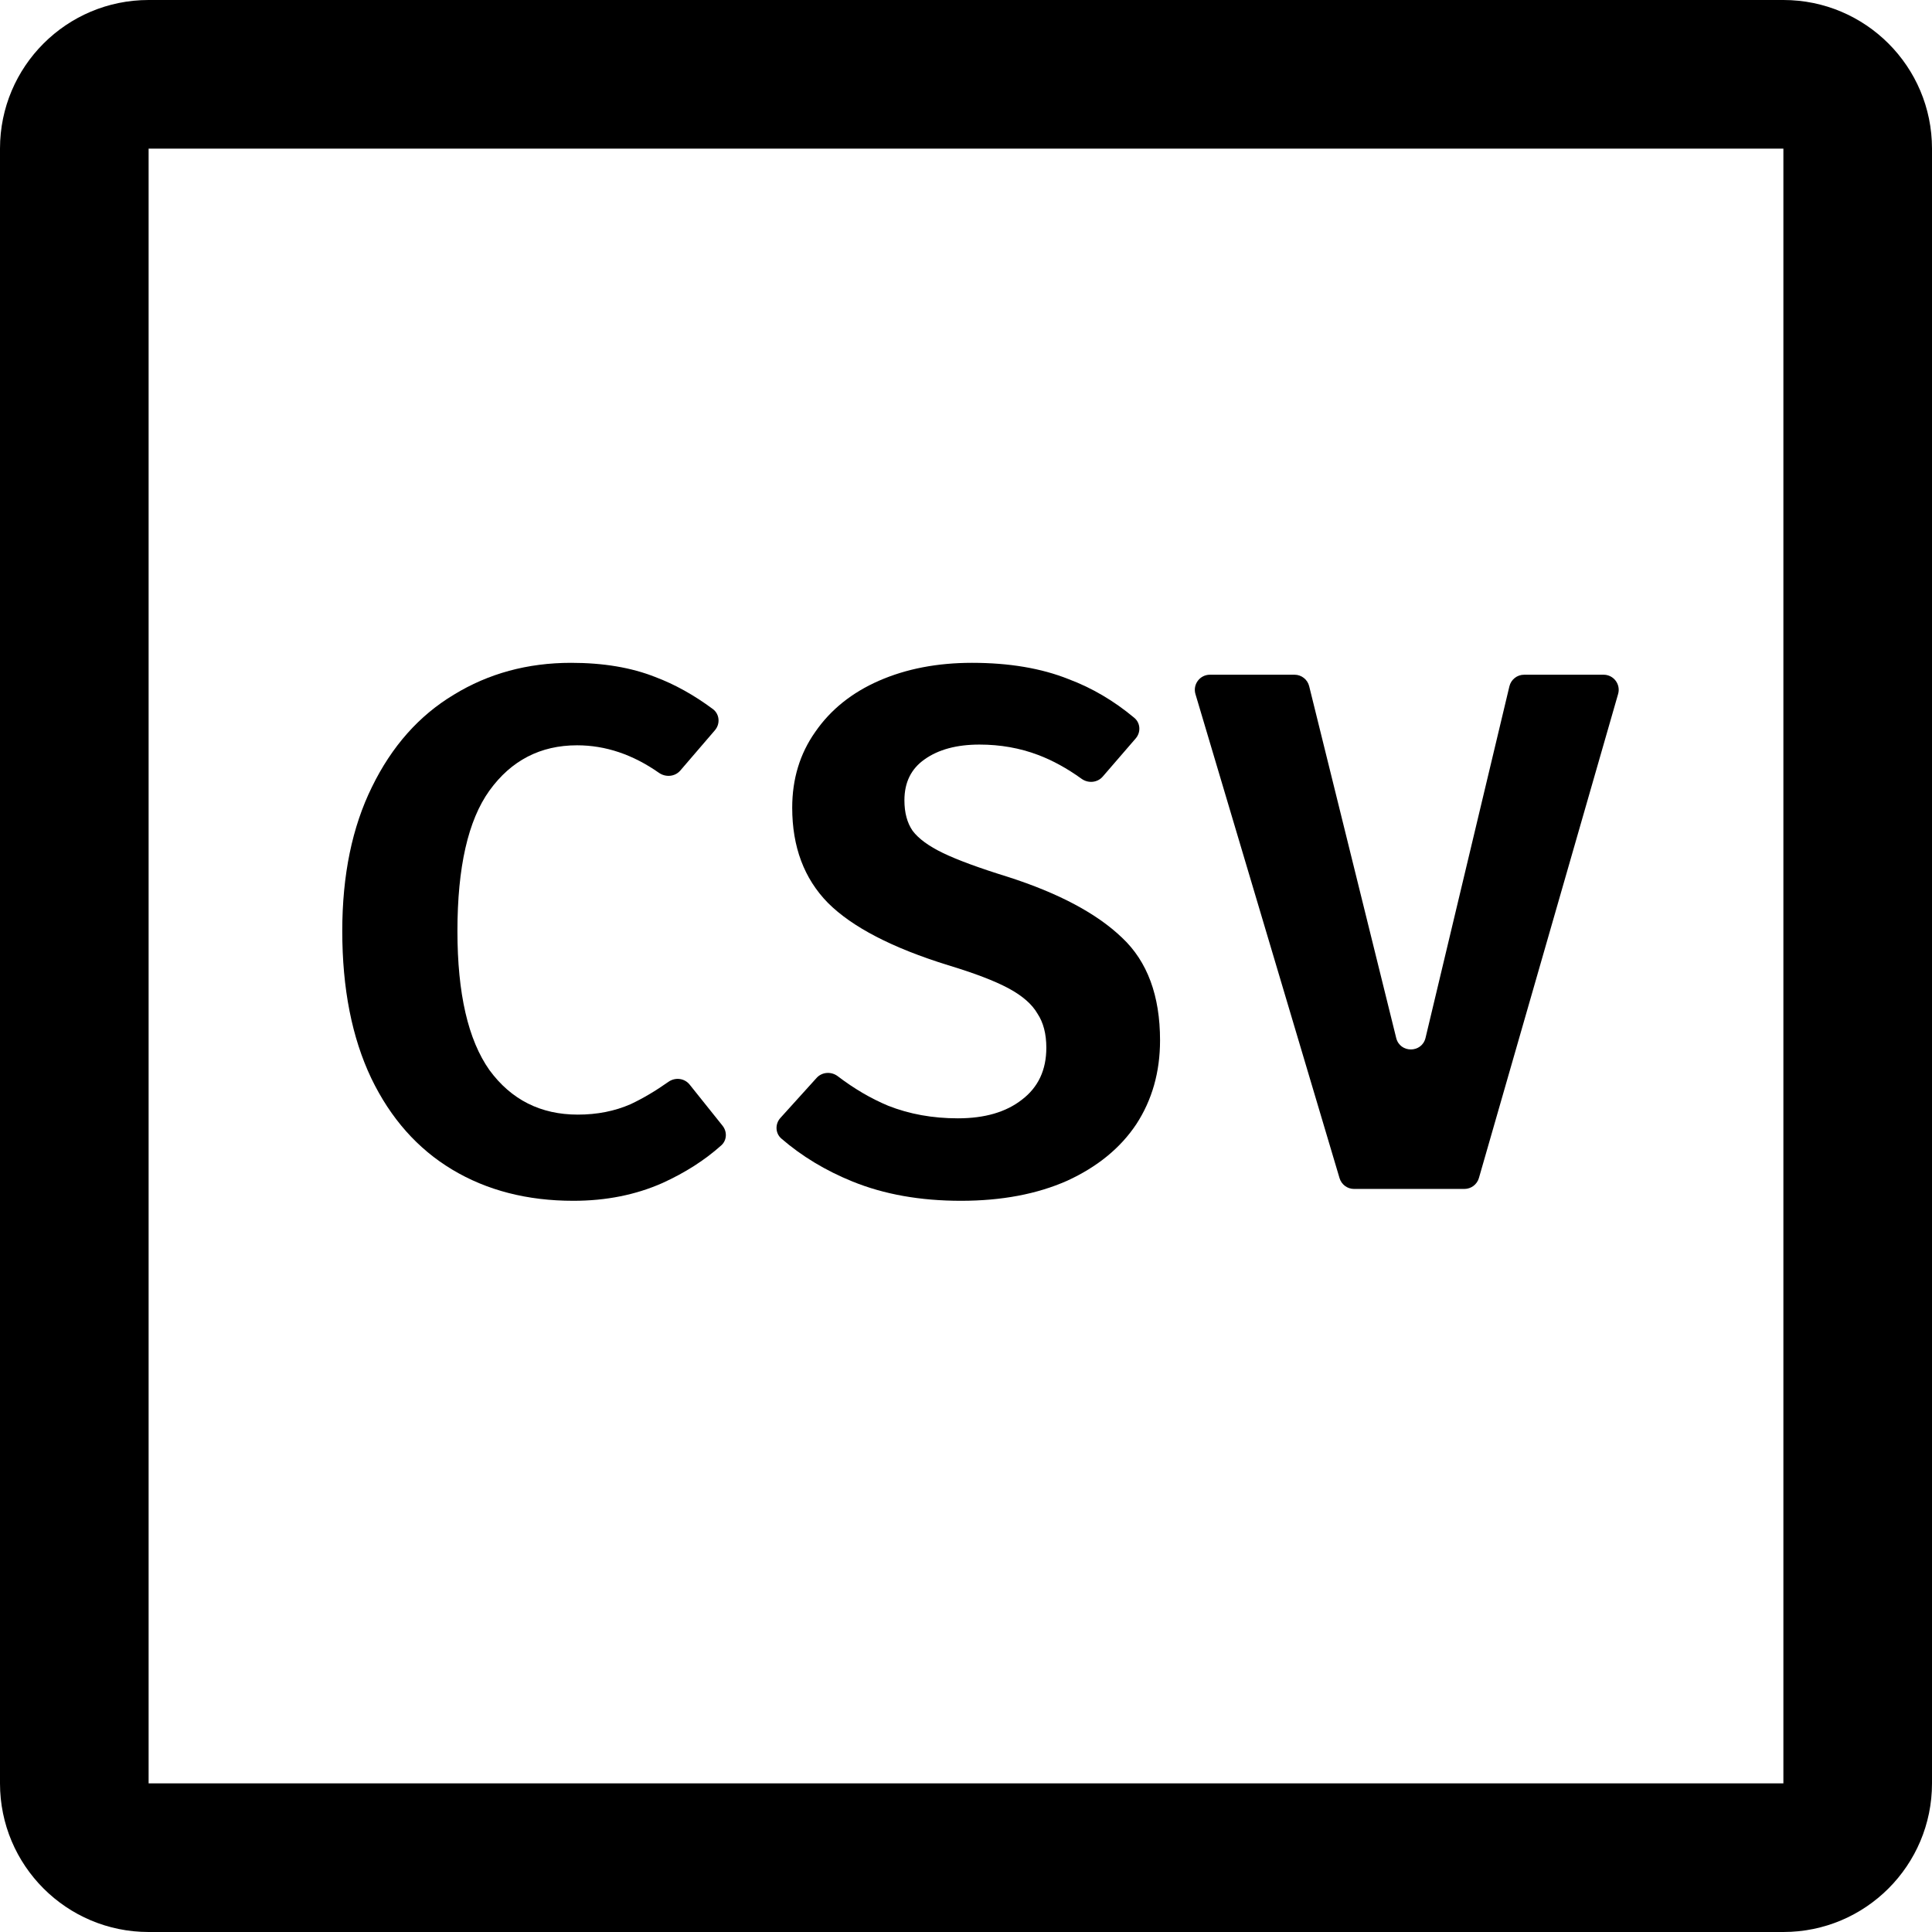 <svg  viewBox="0 0 64 64" xmlns="http://www.w3.org/2000/svg">
<g clip-path="url(#clip0)">
<path fill-rule="evenodd" clip-rule="evenodd" d="M59.077 4.923H4.923L4.923 59.077H59.077V4.923ZM4.923 0C2.204 0 0 2.204 0 4.923V59.077C0 61.796 2.204 64 4.923 64H59.077C61.796 64 64 61.796 64 59.077V4.923C64 2.204 61.796 0 59.077 0H4.923Z" />
<path d="M18.919 21.957C19.986 21.957 20.913 22.113 21.701 22.425C22.35 22.668 22.987 23.023 23.614 23.488C23.838 23.655 23.865 23.977 23.683 24.19L22.536 25.525C22.359 25.731 22.051 25.756 21.829 25.601C20.962 24.993 20.058 24.689 19.116 24.689C17.902 24.689 16.934 25.19 16.212 26.191C15.506 27.175 15.153 28.726 15.153 30.843C15.153 32.911 15.506 34.445 16.212 35.446C16.934 36.431 17.91 36.923 19.141 36.923C19.781 36.923 20.363 36.808 20.889 36.578C21.292 36.389 21.71 36.142 22.143 35.837C22.366 35.679 22.674 35.715 22.845 35.928L23.936 37.292C24.093 37.489 24.081 37.774 23.893 37.942C23.347 38.431 22.698 38.846 21.947 39.188C21.061 39.581 20.076 39.778 18.993 39.778C17.467 39.778 16.13 39.434 14.981 38.745C13.832 38.055 12.938 37.046 12.298 35.717C11.658 34.371 11.338 32.747 11.338 30.843C11.338 28.989 11.666 27.397 12.322 26.068C12.979 24.722 13.882 23.705 15.03 23.015C16.179 22.31 17.475 21.957 18.919 21.957Z" />
<path d="M32.2 21.957C33.431 21.957 34.497 22.137 35.4 22.498C36.178 22.79 36.903 23.217 37.576 23.78C37.782 23.952 37.797 24.259 37.621 24.462L36.529 25.726C36.353 25.93 36.047 25.956 35.828 25.798C35.349 25.453 34.87 25.19 34.391 25.009C33.784 24.779 33.135 24.665 32.446 24.665C31.691 24.665 31.084 24.829 30.625 25.157C30.181 25.469 29.96 25.92 29.96 26.511C29.96 26.921 30.05 27.257 30.231 27.52C30.428 27.782 30.764 28.029 31.24 28.258C31.716 28.488 32.43 28.751 33.382 29.046C35.072 29.588 36.335 30.261 37.172 31.065C38.009 31.852 38.428 32.985 38.428 34.462C38.428 35.512 38.165 36.439 37.64 37.243C37.115 38.031 36.352 38.654 35.351 39.114C34.35 39.557 33.176 39.778 31.831 39.778C30.485 39.778 29.287 39.565 28.237 39.138C27.346 38.776 26.561 38.302 25.883 37.716C25.68 37.54 25.672 37.233 25.851 37.034L27.05 35.708C27.231 35.507 27.538 35.488 27.753 35.652C28.292 36.063 28.847 36.389 29.419 36.628C30.124 36.907 30.895 37.046 31.732 37.046C32.618 37.046 33.324 36.841 33.849 36.431C34.391 36.02 34.661 35.446 34.661 34.708C34.661 34.248 34.563 33.871 34.366 33.575C34.186 33.264 33.866 32.985 33.406 32.738C32.947 32.492 32.282 32.238 31.412 31.975C29.558 31.401 28.229 30.712 27.425 29.908C26.637 29.104 26.243 28.053 26.243 26.757C26.243 25.805 26.497 24.968 27.006 24.246C27.515 23.508 28.221 22.942 29.123 22.548C30.026 22.154 31.051 21.957 32.2 21.957Z" />
<path d="M53.121 22.351C53.454 22.351 53.694 22.669 53.602 22.989L48.991 39.023C48.929 39.237 48.733 39.385 48.51 39.385H44.853C44.632 39.385 44.437 39.239 44.374 39.027L39.601 22.993C39.506 22.673 39.746 22.351 40.08 22.351H42.883C43.113 22.351 43.313 22.508 43.368 22.731L46.251 34.384C46.377 34.893 47.101 34.89 47.223 34.38L50.001 22.735C50.055 22.51 50.256 22.351 50.488 22.351H53.121Z" />
</g>
<defs>
<clipPath id="clip0">
<rect width="64" height="64" />
</clipPath>
</defs>
</svg>
